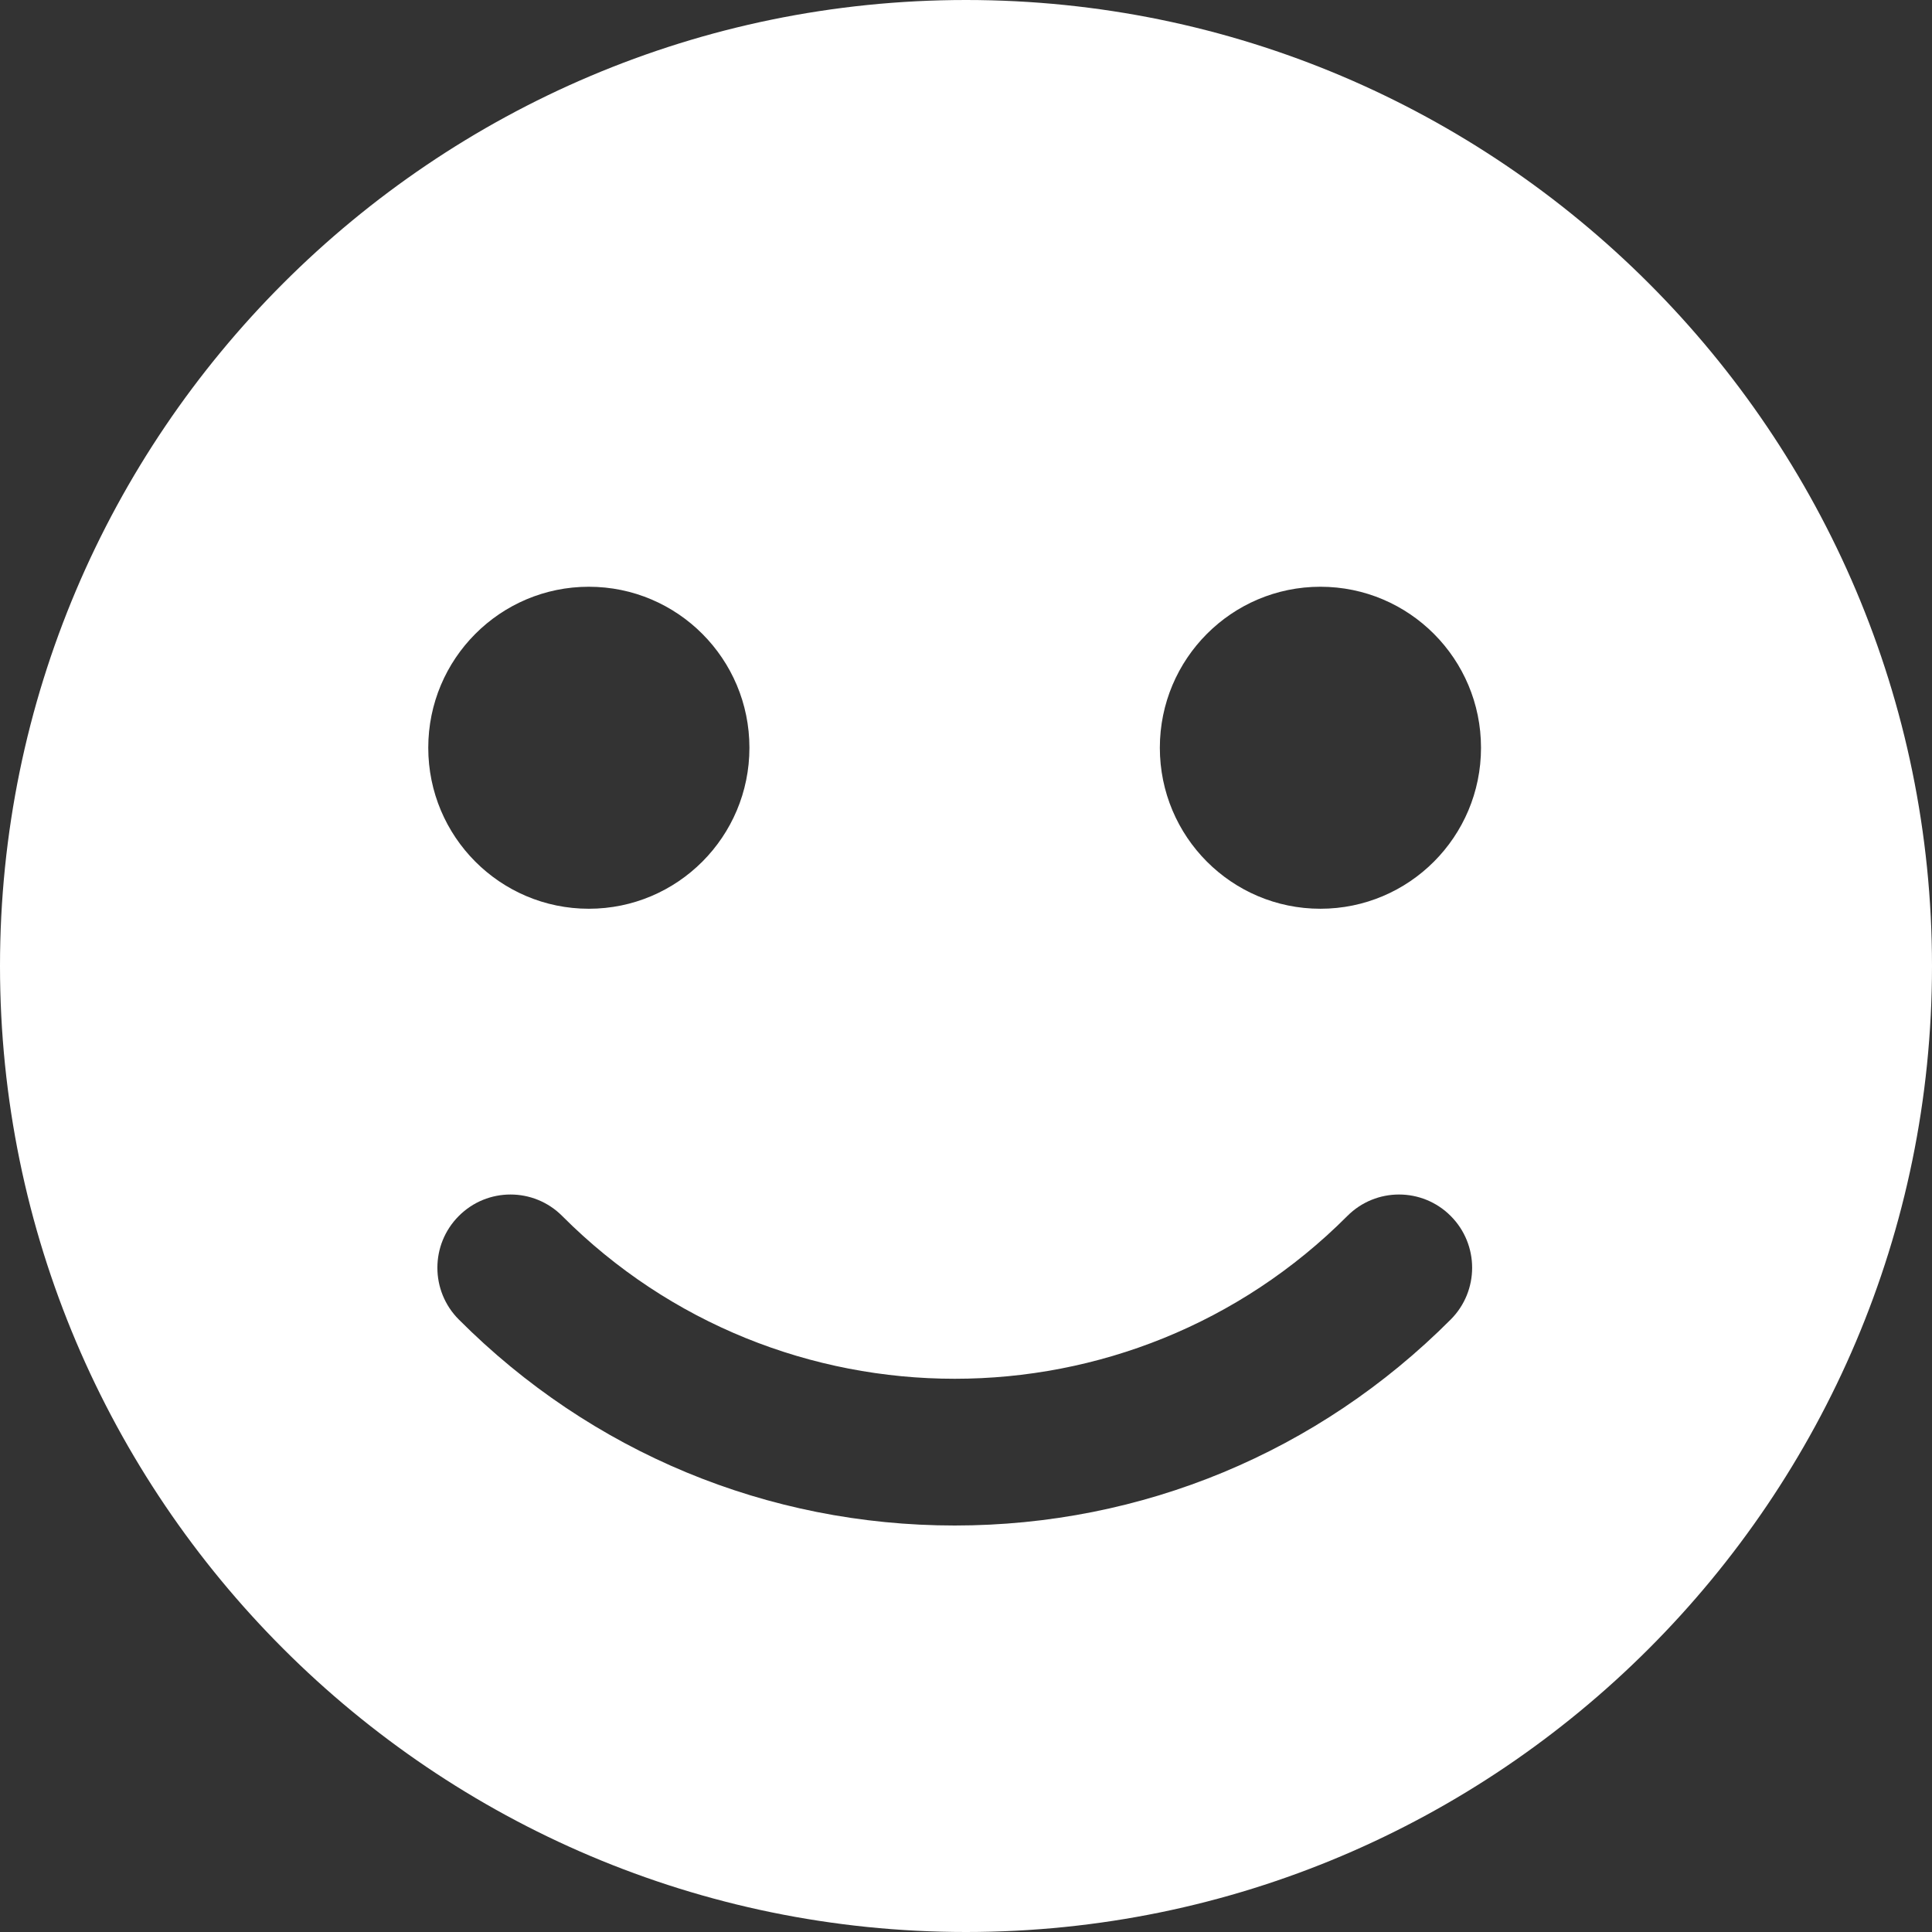 <svg width="30" height="30" viewBox="0 0 30 30" fill="none" xmlns="http://www.w3.org/2000/svg">
<rect x="0" y="0" width="30" height="30" fill="#333333" stroke="none"/>
<path fill-rule="evenodd" clip-rule="evenodd" d="M0 15C0 6.729 6.729 0 15 0C23.271 0 30 6.729 30 15C30 23.271 23.271 30 15 30C6.729 30 0 23.271 0 15ZM6.65 11.611C6.65 10.231 7.766 9.111 9.143 9.111C10.521 9.111 11.637 10.231 11.637 11.611C11.637 12.992 10.521 14.111 9.143 14.111C7.766 14.111 6.65 12.992 6.65 11.611ZM18.01 11.611C18.01 10.231 19.126 9.111 20.503 9.111C21.881 9.111 22.997 10.231 22.997 11.611C22.997 12.992 21.881 14.111 20.503 14.111C19.126 14.111 18.01 12.992 18.01 11.611ZM8.73 18.882C12.091 22.252 17.56 22.252 20.921 18.882C21.364 18.437 22.084 18.437 22.527 18.882C22.97 19.326 22.97 20.045 22.527 20.489C20.471 22.551 17.734 23.688 14.825 23.688C11.917 23.688 9.181 22.551 7.124 20.489C6.681 20.045 6.681 19.326 7.124 18.882M8.73 18.882C8.287 18.437 7.567 18.437 7.124 18.882H8.73Z" fill="#FFFFFF"/>
</svg>
